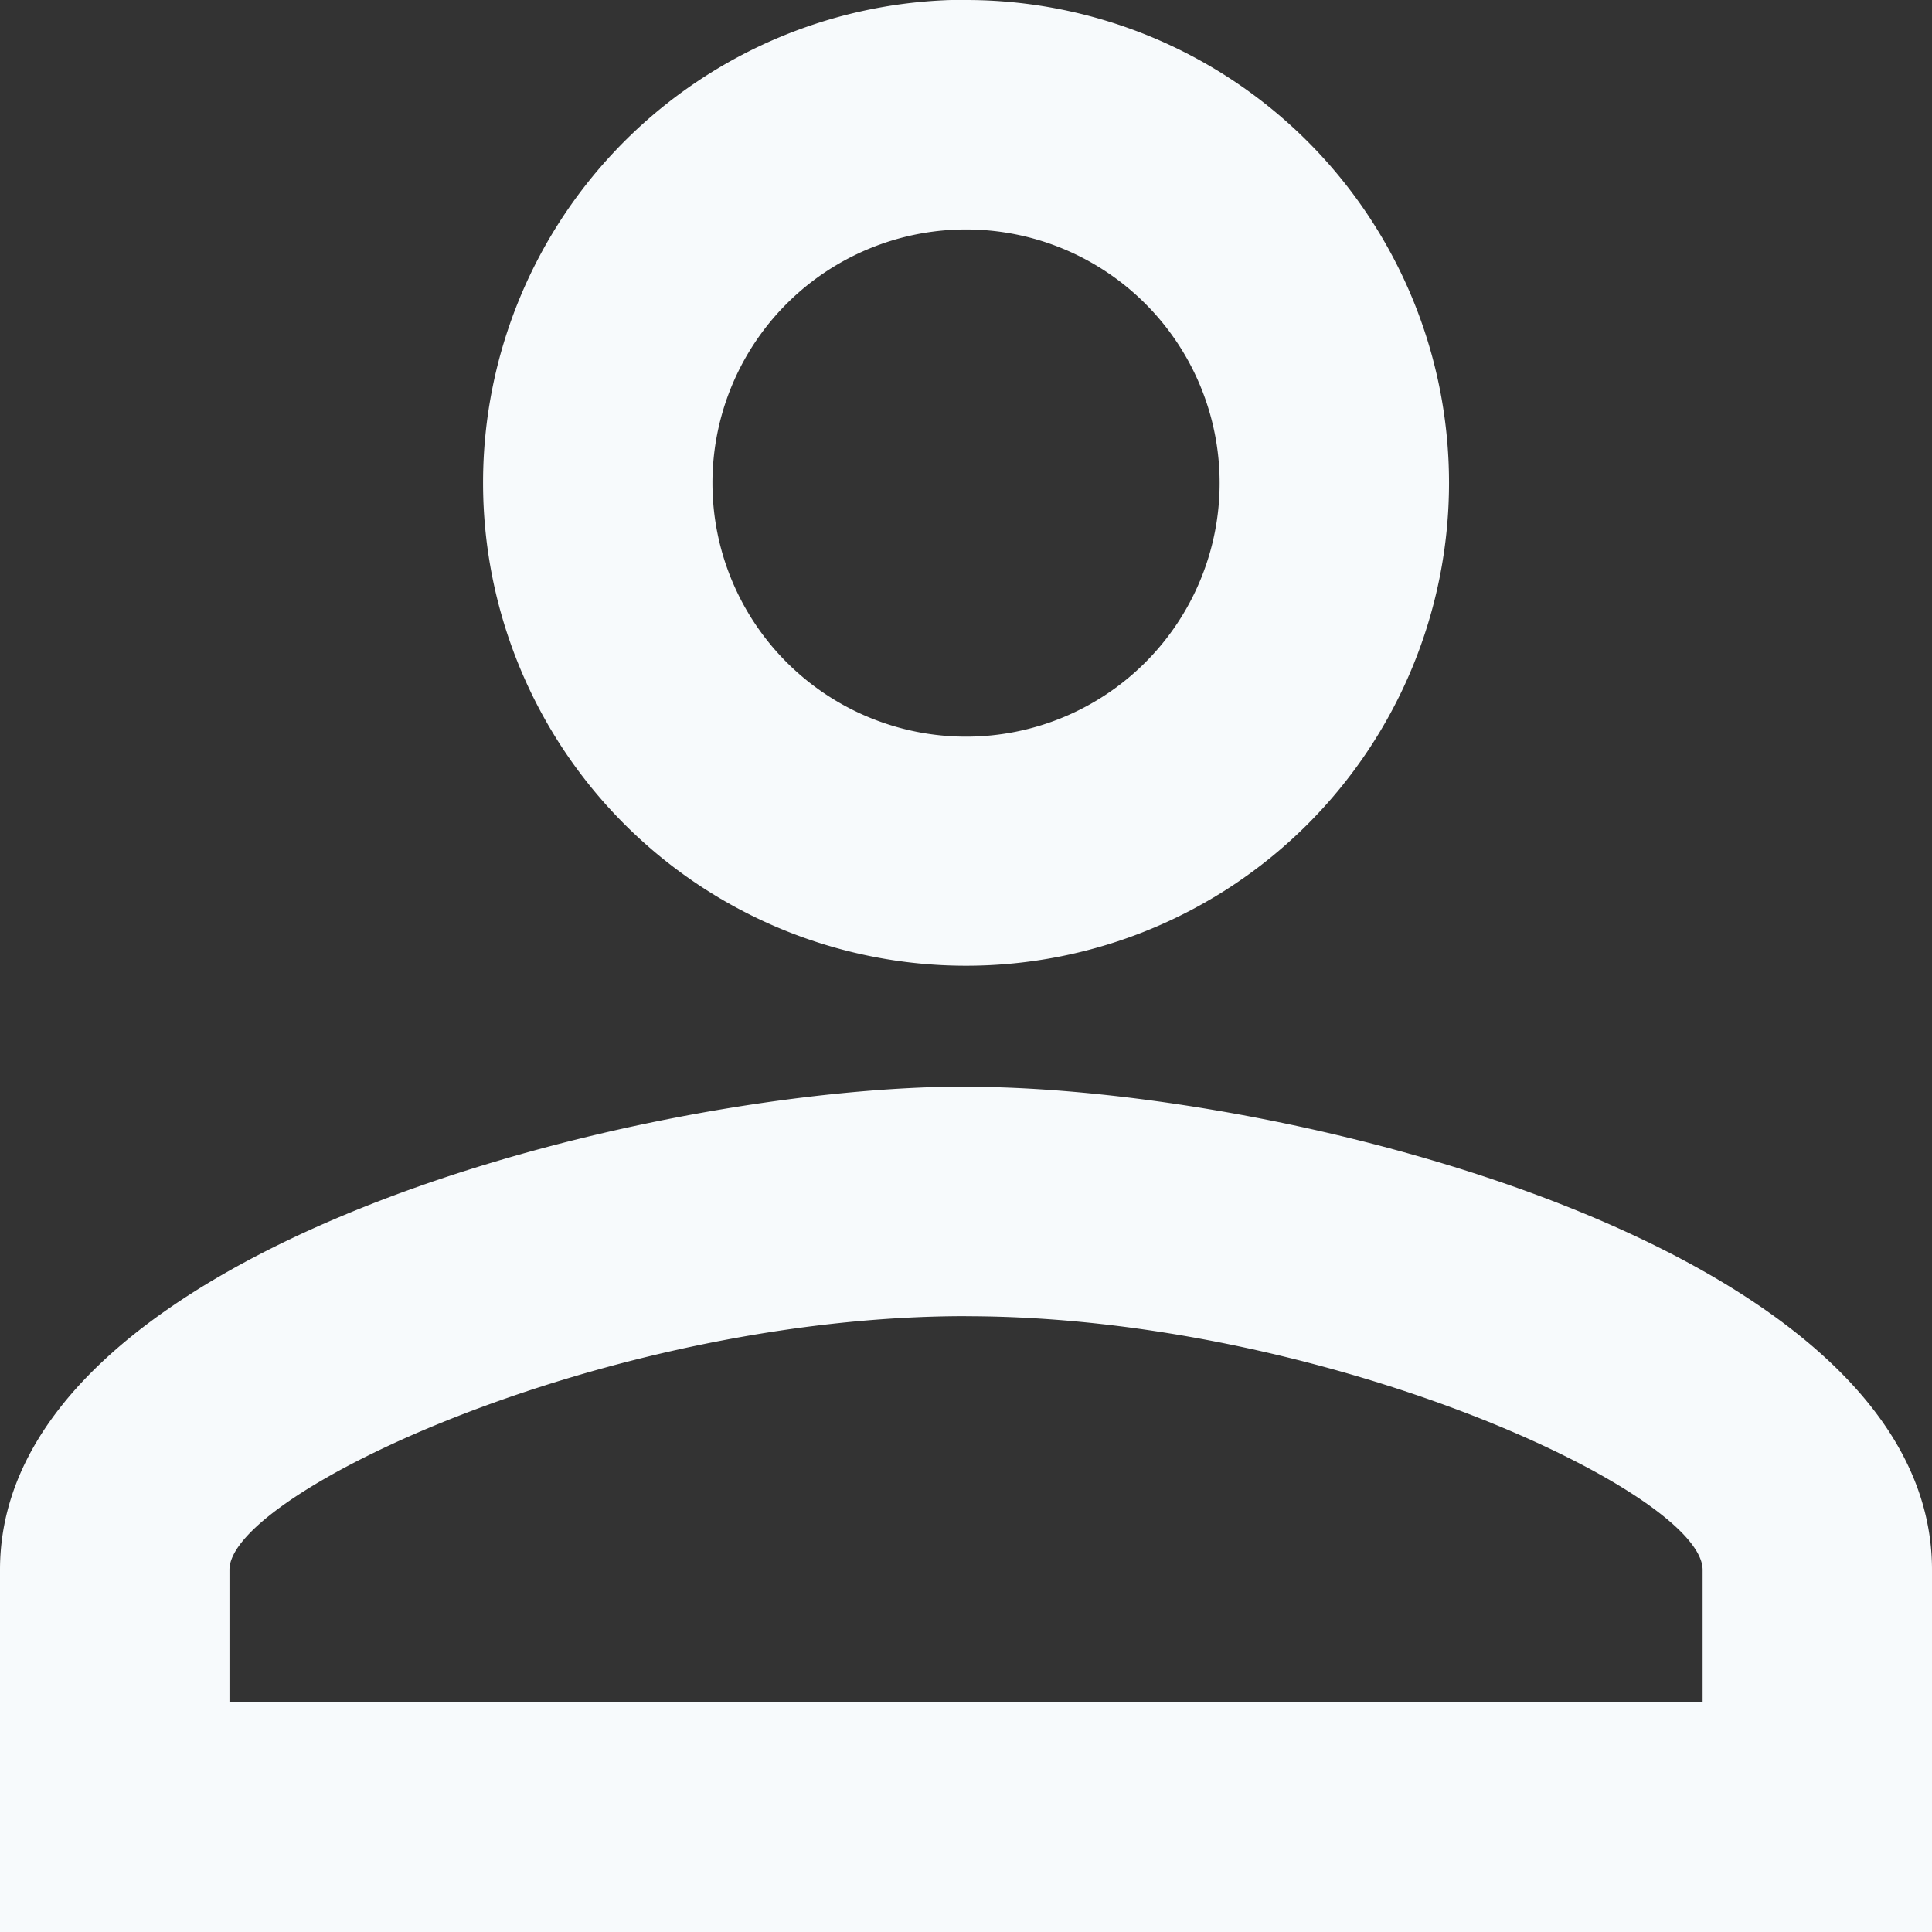<svg xmlns="http://www.w3.org/2000/svg" width="25.537" height="25.537" viewBox="0 0 25.537 25.537">
  <rect x="0" y="0" width="25.537" height="25.537" fill="#333333" stroke="none"/>
  <path id="my_account_icon" data-name="my account icon" d="M16.769,7.033a3.352,3.352,0,1,1-3.352,3.352,3.351,3.351,0,0,1,3.352-3.352m0,14.365c4.74,0,9.736,2.33,9.736,3.352V26.5H7.033V24.749c0-1.021,5-3.352,9.736-3.352m0-17.4a6.384,6.384,0,1,0,6.384,6.384A6.383,6.383,0,0,0,16.769,4Zm0,14.365C12.507,18.365,4,20.5,4,24.749v4.788H29.537V24.749C29.537,20.5,21.03,18.365,16.769,18.365Z" transform="translate(-4 -4)" fill="#f7fafc"/>
</svg>
